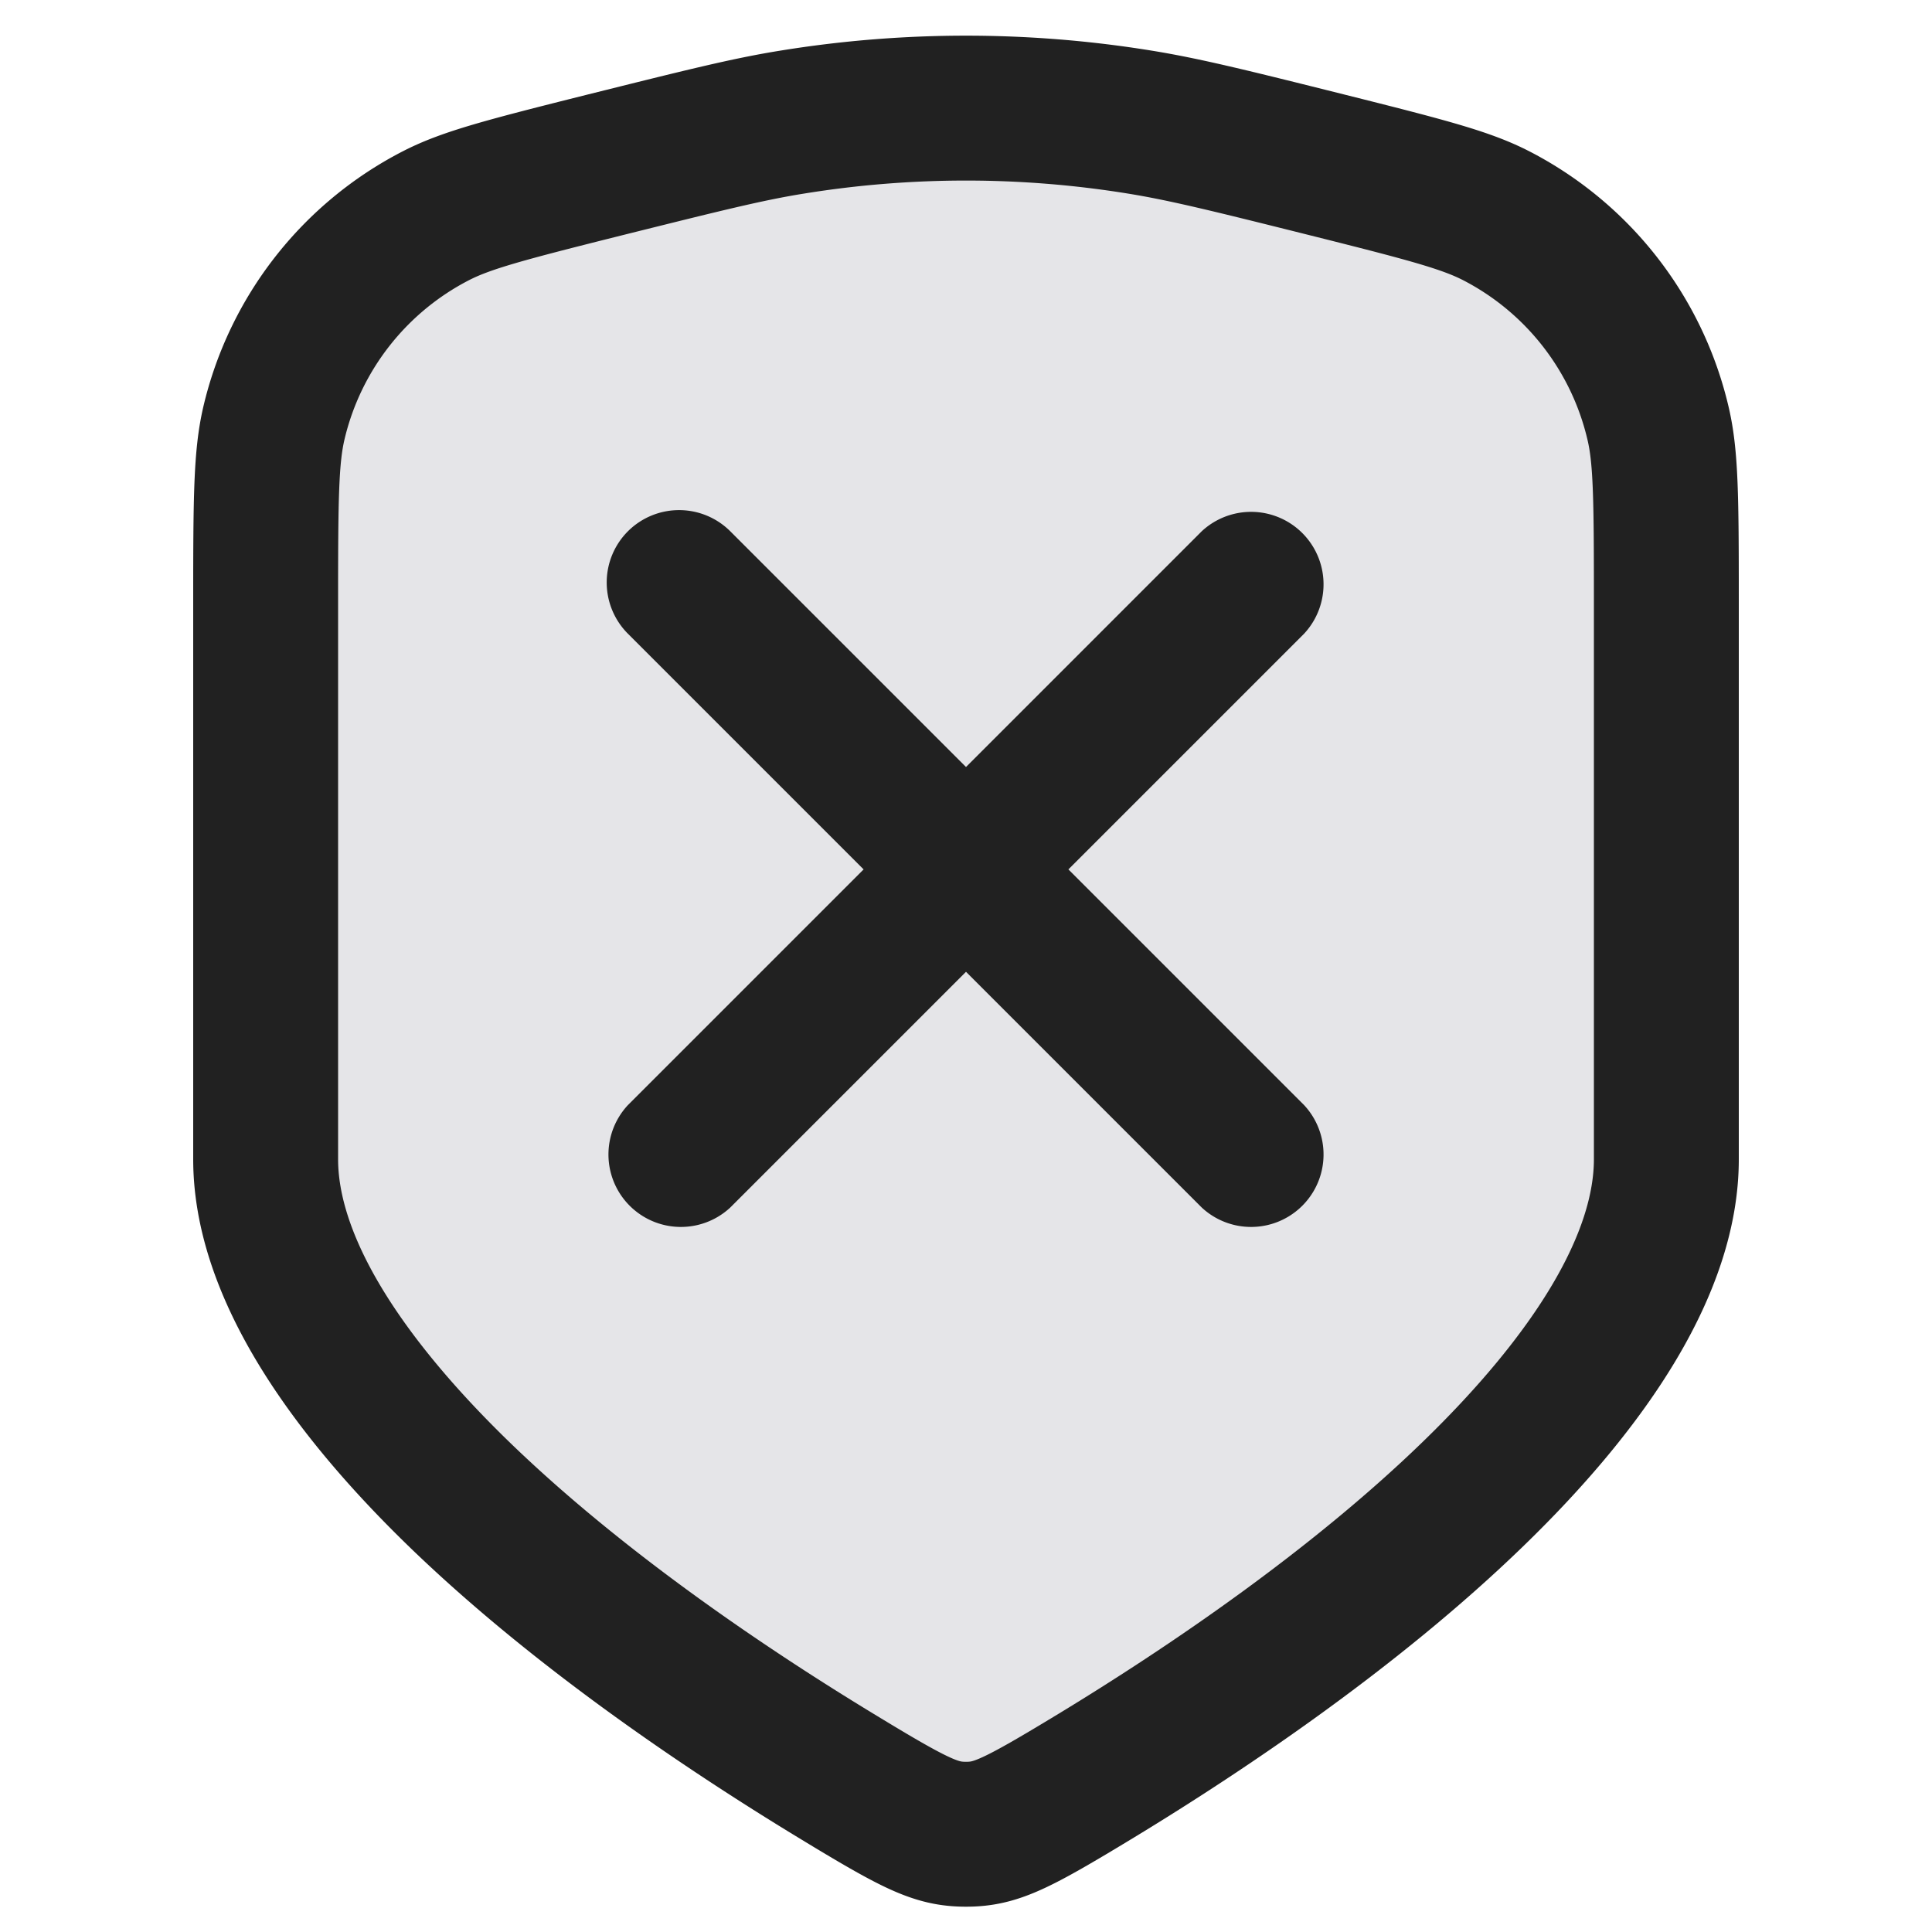 <svg xmlns="http://www.w3.org/2000/svg" width="20" height="20" fill="none" viewBox="0 0 20 20"><path fill="#E5E5E8" stroke="#212121" stroke-width="1.5" d="M2.75 6.206c0-1.07.005-1.479.085-1.824a3.25 3.25 0 0 1 1.68-2.15c.314-.161.71-.265 1.747-.525 1.015-.253 1.48-.37 1.945-.444a11.25 11.25 0 0 1 3.586 0c.465.075.93.19 1.945.444 1.037.26 1.433.364 1.748.525a3.25 3.25 0 0 1 1.678 2.15c.081.345.086.755.086 1.824V12c0 1.07-.772 2.279-2.018 3.482-1.213 1.172-2.725 2.195-3.881 2.898-.836.507-1.041.608-1.351.608-.31 0-.515-.1-1.35-.608-1.157-.703-2.669-1.726-3.882-2.897C3.522 14.278 2.75 13.07 2.75 12V6.206Z"/><path fill="#212121" fill-rule="evenodd" d="M6.5 5.5a.75.75 0 0 1 1.06 0L10 7.94l2.44-2.44a.75.75 0 0 1 1.06 1.06L11.06 9l2.44 2.44a.75.75 0 0 1-1.06 1.06L10 10.06 7.56 12.5a.75.75 0 0 1-1.06-1.06L8.94 9 6.5 6.56a.75.75 0 0 1 0-1.06Z" clip-rule="evenodd"/></svg>